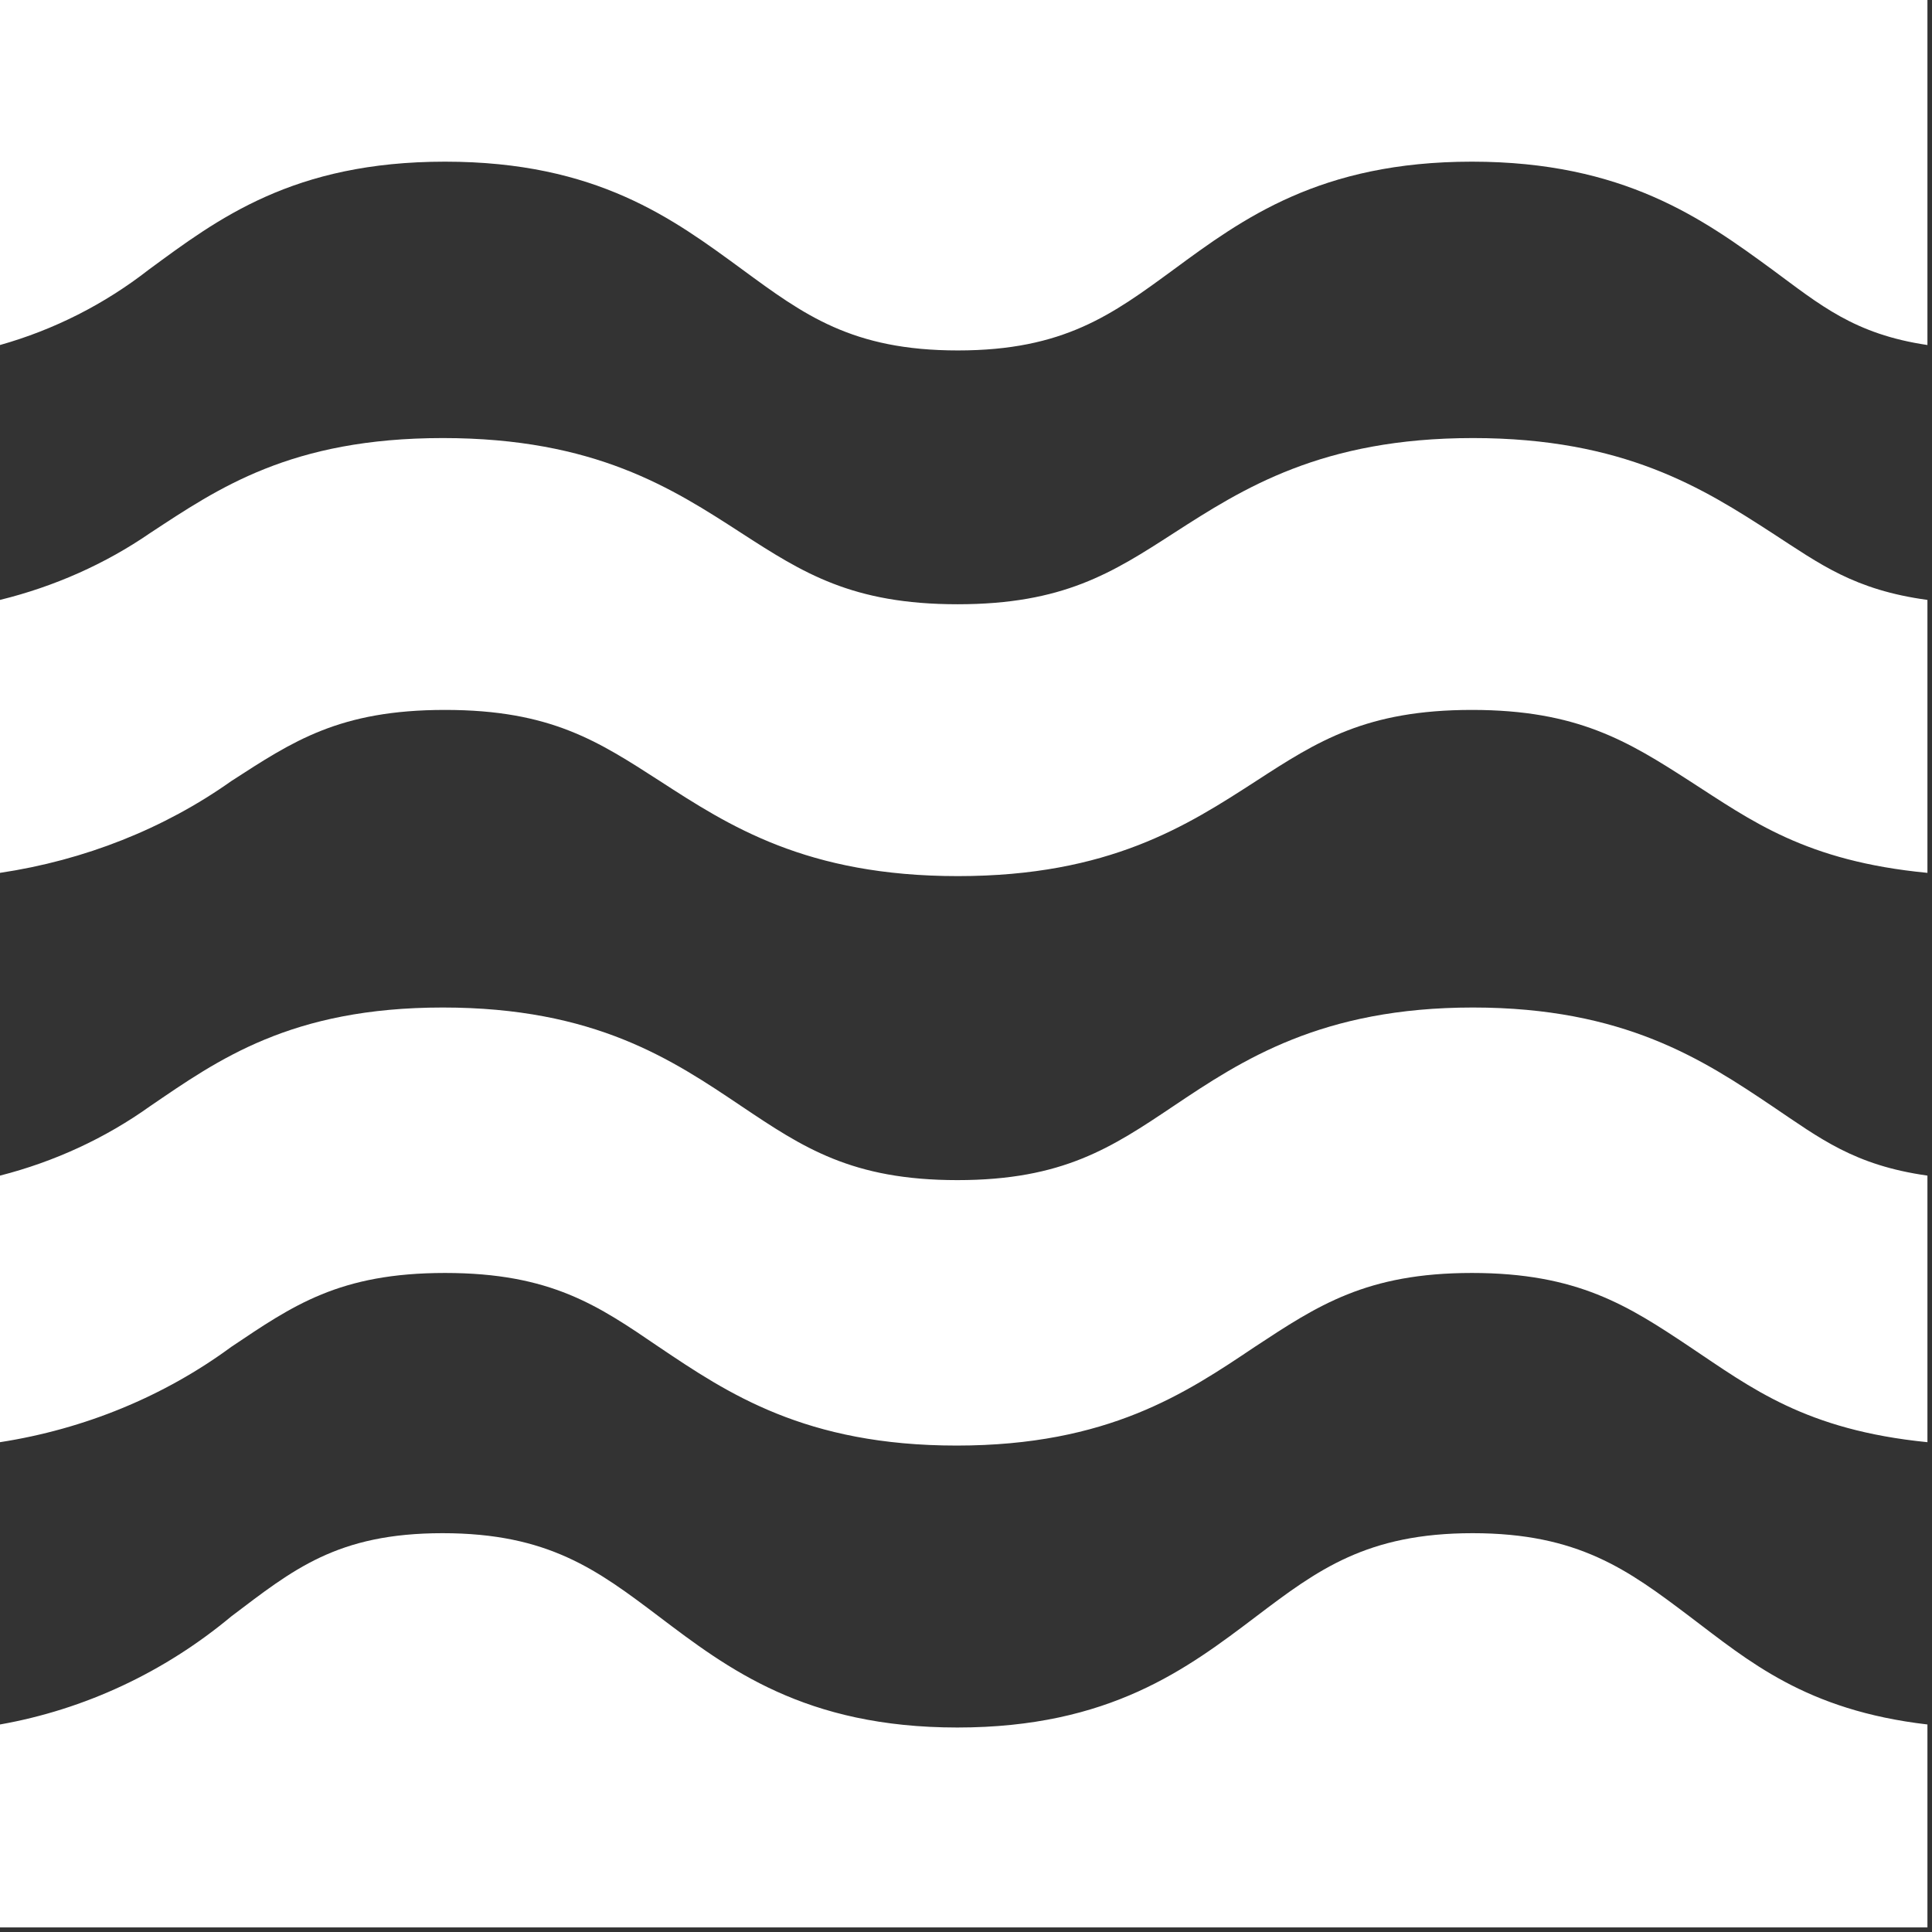 <svg width="291" height="291" viewBox="0 0 291 291" fill="none" xmlns="http://www.w3.org/2000/svg">
<rect x="0" y="0" width="291" height="291" fill="#333333" stroke="none"/>
<path d="M266.94 80.295C256.54 73.563 244.634 65.981 221.85 65.981C199.066 65.981 187.196 73.596 176.796 80.295C167.536 86.275 160.149 91.014 144.237 91.014C128.325 91.014 120.939 86.275 111.678 80.295C101.278 73.563 89.629 65.981 66.698 65.981C43.767 65.981 32.816 73.596 22.6 80.295C15.875 84.926 8.198 88.345 0 90.36L0 131.471C12.744 129.568 24.733 124.811 34.837 117.648C44.098 111.667 51.08 106.929 67.029 106.929C82.978 106.929 90.107 111.667 99.404 117.648C109.804 124.38 121.453 131.961 144.274 131.961C167.095 131.961 178.818 124.347 189.181 117.648C198.441 111.635 205.791 106.929 221.703 106.929C237.615 106.929 245.222 111.667 254.519 117.648C263.817 123.628 271.938 129.707 290.312 131.471V90.36C279.288 88.857 274.143 84.968 266.94 80.295Z" fill="white"/>
<path d="M22.416 40.609C32.779 32.999 44.098 24.35 67.029 24.35C89.96 24.35 101.425 32.999 111.825 40.609C121.086 47.402 128.325 52.784 144.274 52.784C160.223 52.784 167.499 47.402 176.76 40.609C187.159 32.962 198.809 24.35 221.703 24.35C244.597 24.35 256.54 32.999 266.94 40.609C274.143 45.917 279.288 50.334 290.312 51.967V0H0V51.967C8.128 49.678 15.74 45.821 22.416 40.609V40.609Z" fill="white"/>
<path d="M176.723 166.619C167.462 172.83 160.113 177.751 144.201 177.751C128.289 177.751 120.939 172.83 111.678 166.619C101.278 159.627 89.629 151.753 66.698 151.753C43.767 151.753 32.816 159.661 22.6 166.619C15.875 171.428 8.198 174.979 0 177.072L0 217.224C12.744 215.247 24.733 210.307 34.837 202.867C44.098 196.656 51.08 191.735 67.029 191.735C82.978 191.735 90.107 196.656 99.221 202.867C109.62 209.859 121.27 217.733 144.09 217.733C166.911 217.733 178.634 209.825 188.997 202.867C198.441 196.656 205.791 191.735 221.703 191.735C237.615 191.735 245.222 196.656 254.519 202.867C263.817 209.078 271.938 215.391 290.312 217.224V177.072C279.288 175.511 274.143 171.472 266.94 166.619C256.54 159.627 244.634 151.753 221.85 151.753C199.066 151.753 187.086 159.661 176.723 166.619Z" fill="white"/>
<path d="M254.482 243.463C245.222 236.47 237.762 230.93 221.813 230.93C205.864 230.93 198.441 236.47 189.217 243.463C178.818 251.335 167.168 260.2 144.201 260.2C121.233 260.2 109.62 251.335 99.221 243.463C89.96 236.47 82.61 230.93 66.662 230.93C50.713 230.93 44.098 236.47 34.837 243.463C24.744 251.88 12.754 257.483 0 259.742L0 290.312H290.312V259.742C271.938 257.602 263.339 250.15 254.482 243.463Z" fill="white"/>
</svg>
